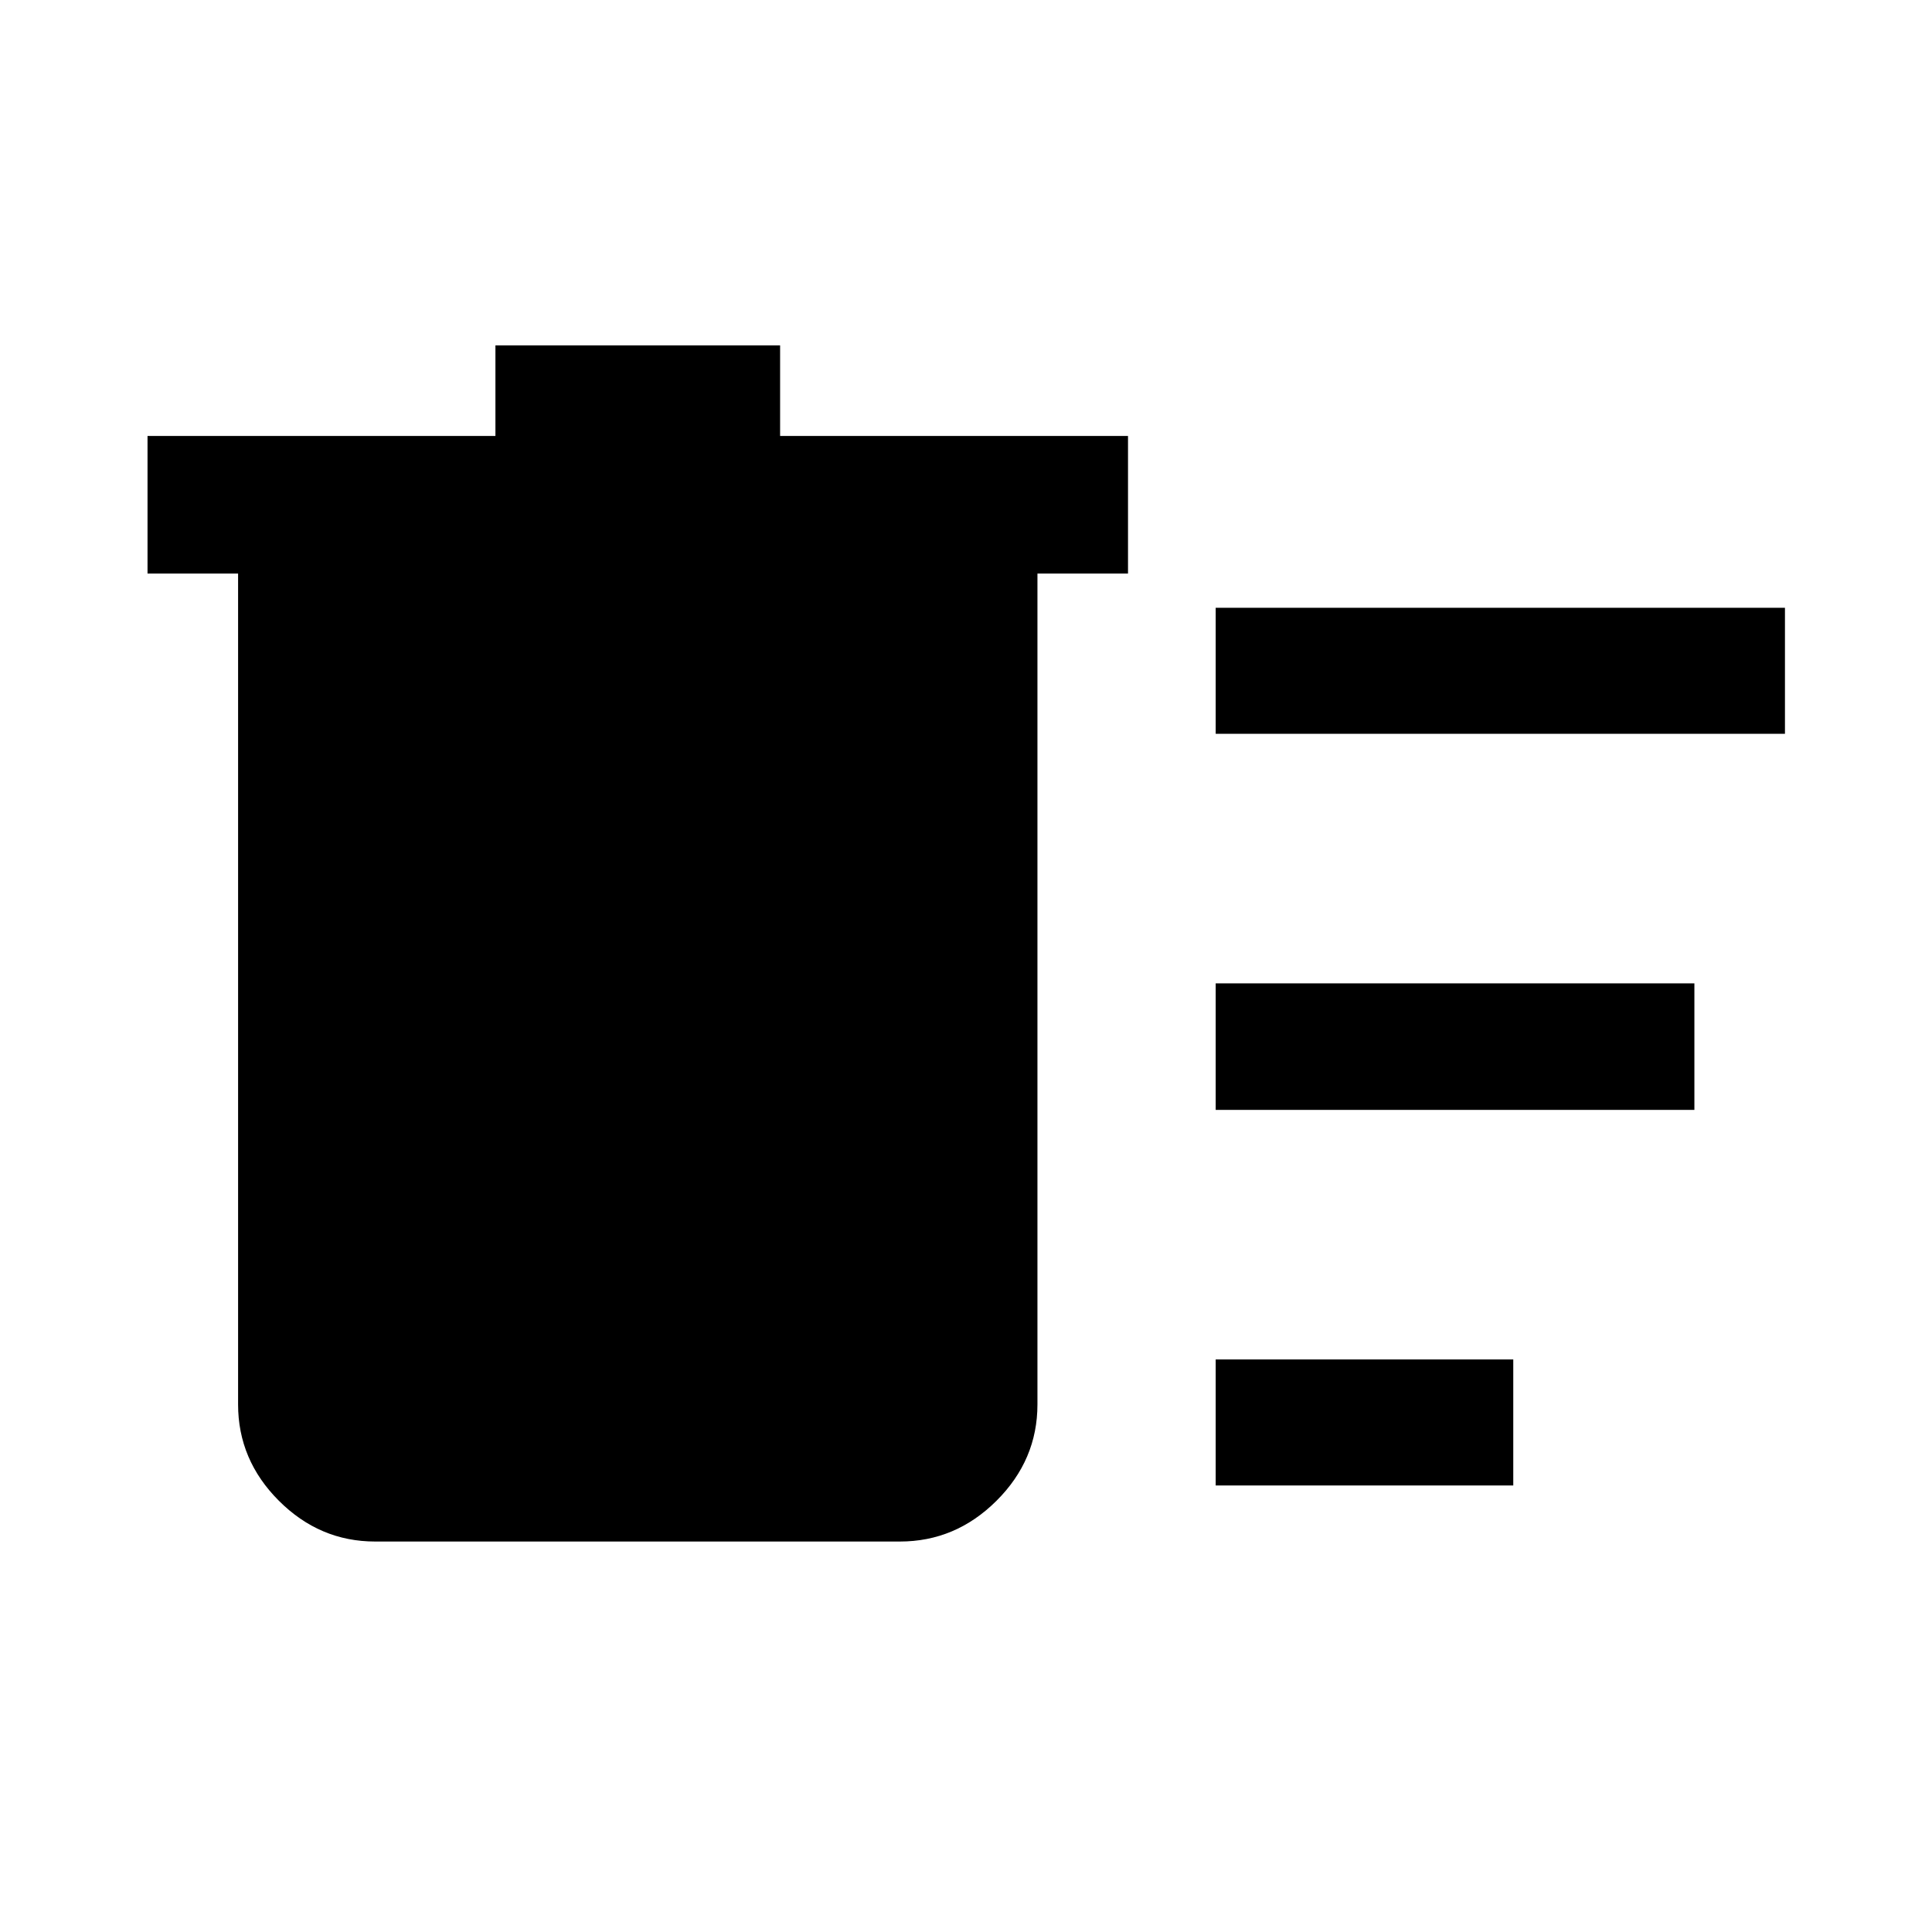 <svg xmlns="http://www.w3.org/2000/svg" width="48" height="48" viewBox="0 -960 960 960"><path d="M604.065-221.869V-284.5h147.87v62.631h-147.87Zm0-373.501V-658h282.87v62.63h-282.87Zm0 186.87v-62.87h237.87v62.87h-237.87ZM118.304-675h-45v-68.37h172.87v-45H387.63v45H560.5V-675h-45v412.848q0 27.599-20.336 47.865-20.336 20.265-48.034 20.265H186.435q-27.599 0-47.865-20.265-20.266-20.266-20.266-47.865V-675Z"/></svg>